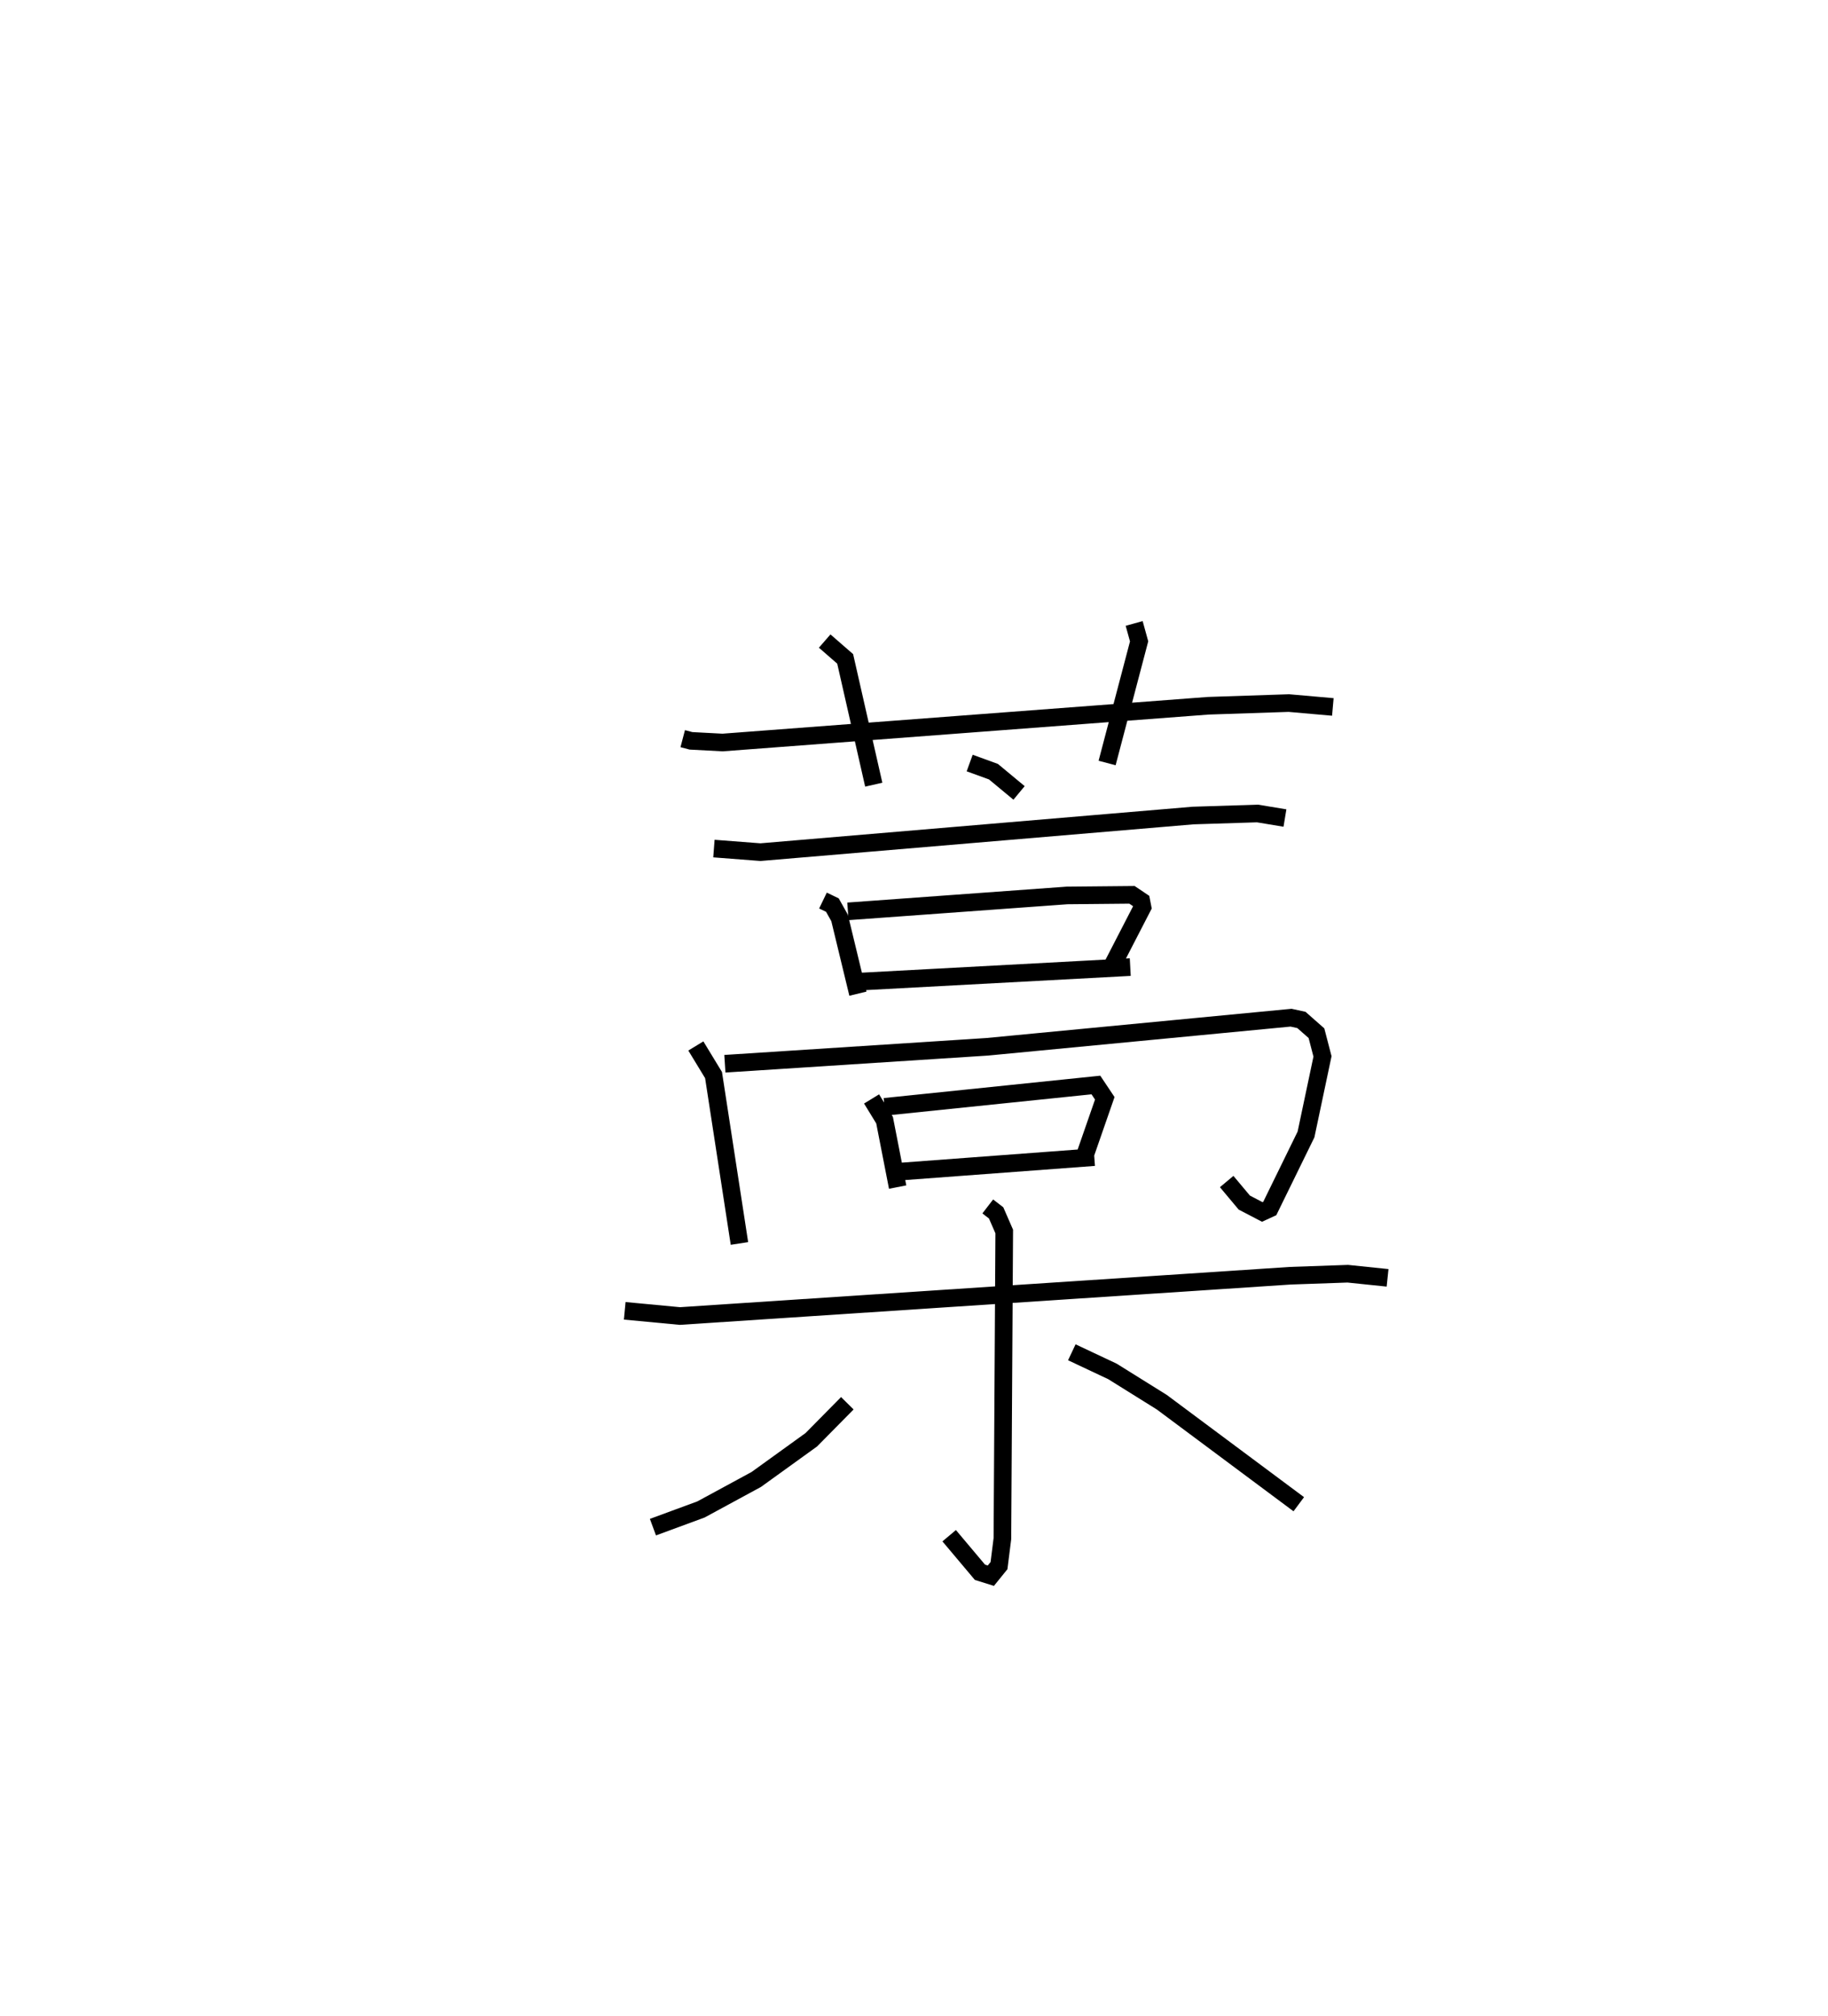 <?xml version="1.0" encoding="utf-8" ?>
<svg baseProfile="full" height="114.416" version="1.1" width="103.775" xmlns="http://www.w3.org/2000/svg" xmlns:ev="http://www.w3.org/2001/xml-events" xmlns:xlink="http://www.w3.org/1999/xlink"><defs /><rect fill="white" height="114.416" width="103.775" x="0" y="0" /><path d="M25,25 m0.0,0.0 m13.758,16.917 l0.468,0.123 1.795,0.095 l27.567,-2.085 4.579,-0.153 l2.498,0.22 m-28.848,-3.739 l1.163,1.012 1.623,7.138 m14.783,-9.149 l0.281,1.017 -1.817,6.902 m-7.802,0.002 l1.349,0.49 1.454,1.206 m-17.322,3.158 l2.642,0.203 24.56,-2.078 l3.657,-0.116 1.558,0.258 m-26.226,4.682 l0.535,0.258 0.409,0.73 l1.04,4.297 m-0.568,-4.671 l12.44,-0.903 3.686,-0.035 l0.531,0.357 0.067,0.344 l-1.695,3.284 m-14.273,0.935 l15.272,-0.82 m-24.661,4.476 l1.005,1.653 1.47,9.555 m-0.827,-10.199 l14.896,-0.962 17.246,-1.651 l0.588,0.128 0.854,0.752 l0.343,1.317 -0.936,4.429 l-2.058,4.203 -0.425,0.195 l-1.021,-0.532 -1,-1.194 m-20.159,-4.687 l0.738,1.205 0.742,3.796 m-0.743,-4.553 l11.998,-1.239 0.504,0.755 l-1.108,3.187 m-10.64,0.981 l11.153,-0.831 m-26.657,8.722 l3.134,0.296 34.654,-2.287 l3.259,-0.114 2.259,0.234 m-22.697,-4.052 l0.475,0.366 0.46,1.056 l-0.104,17.427 -0.193,1.533 l-0.463,0.572 -0.618,-0.193 l-1.748,-2.076 m-5.782,-7.516 l-2.043,2.07 -3.126,2.254 l-3.139,1.702 -2.727,1.004 m23.78,-9.923 l2.307,1.086 2.802,1.747 l7.775,5.789 " fill="none" stroke="black" stroke-width="1" /></svg>